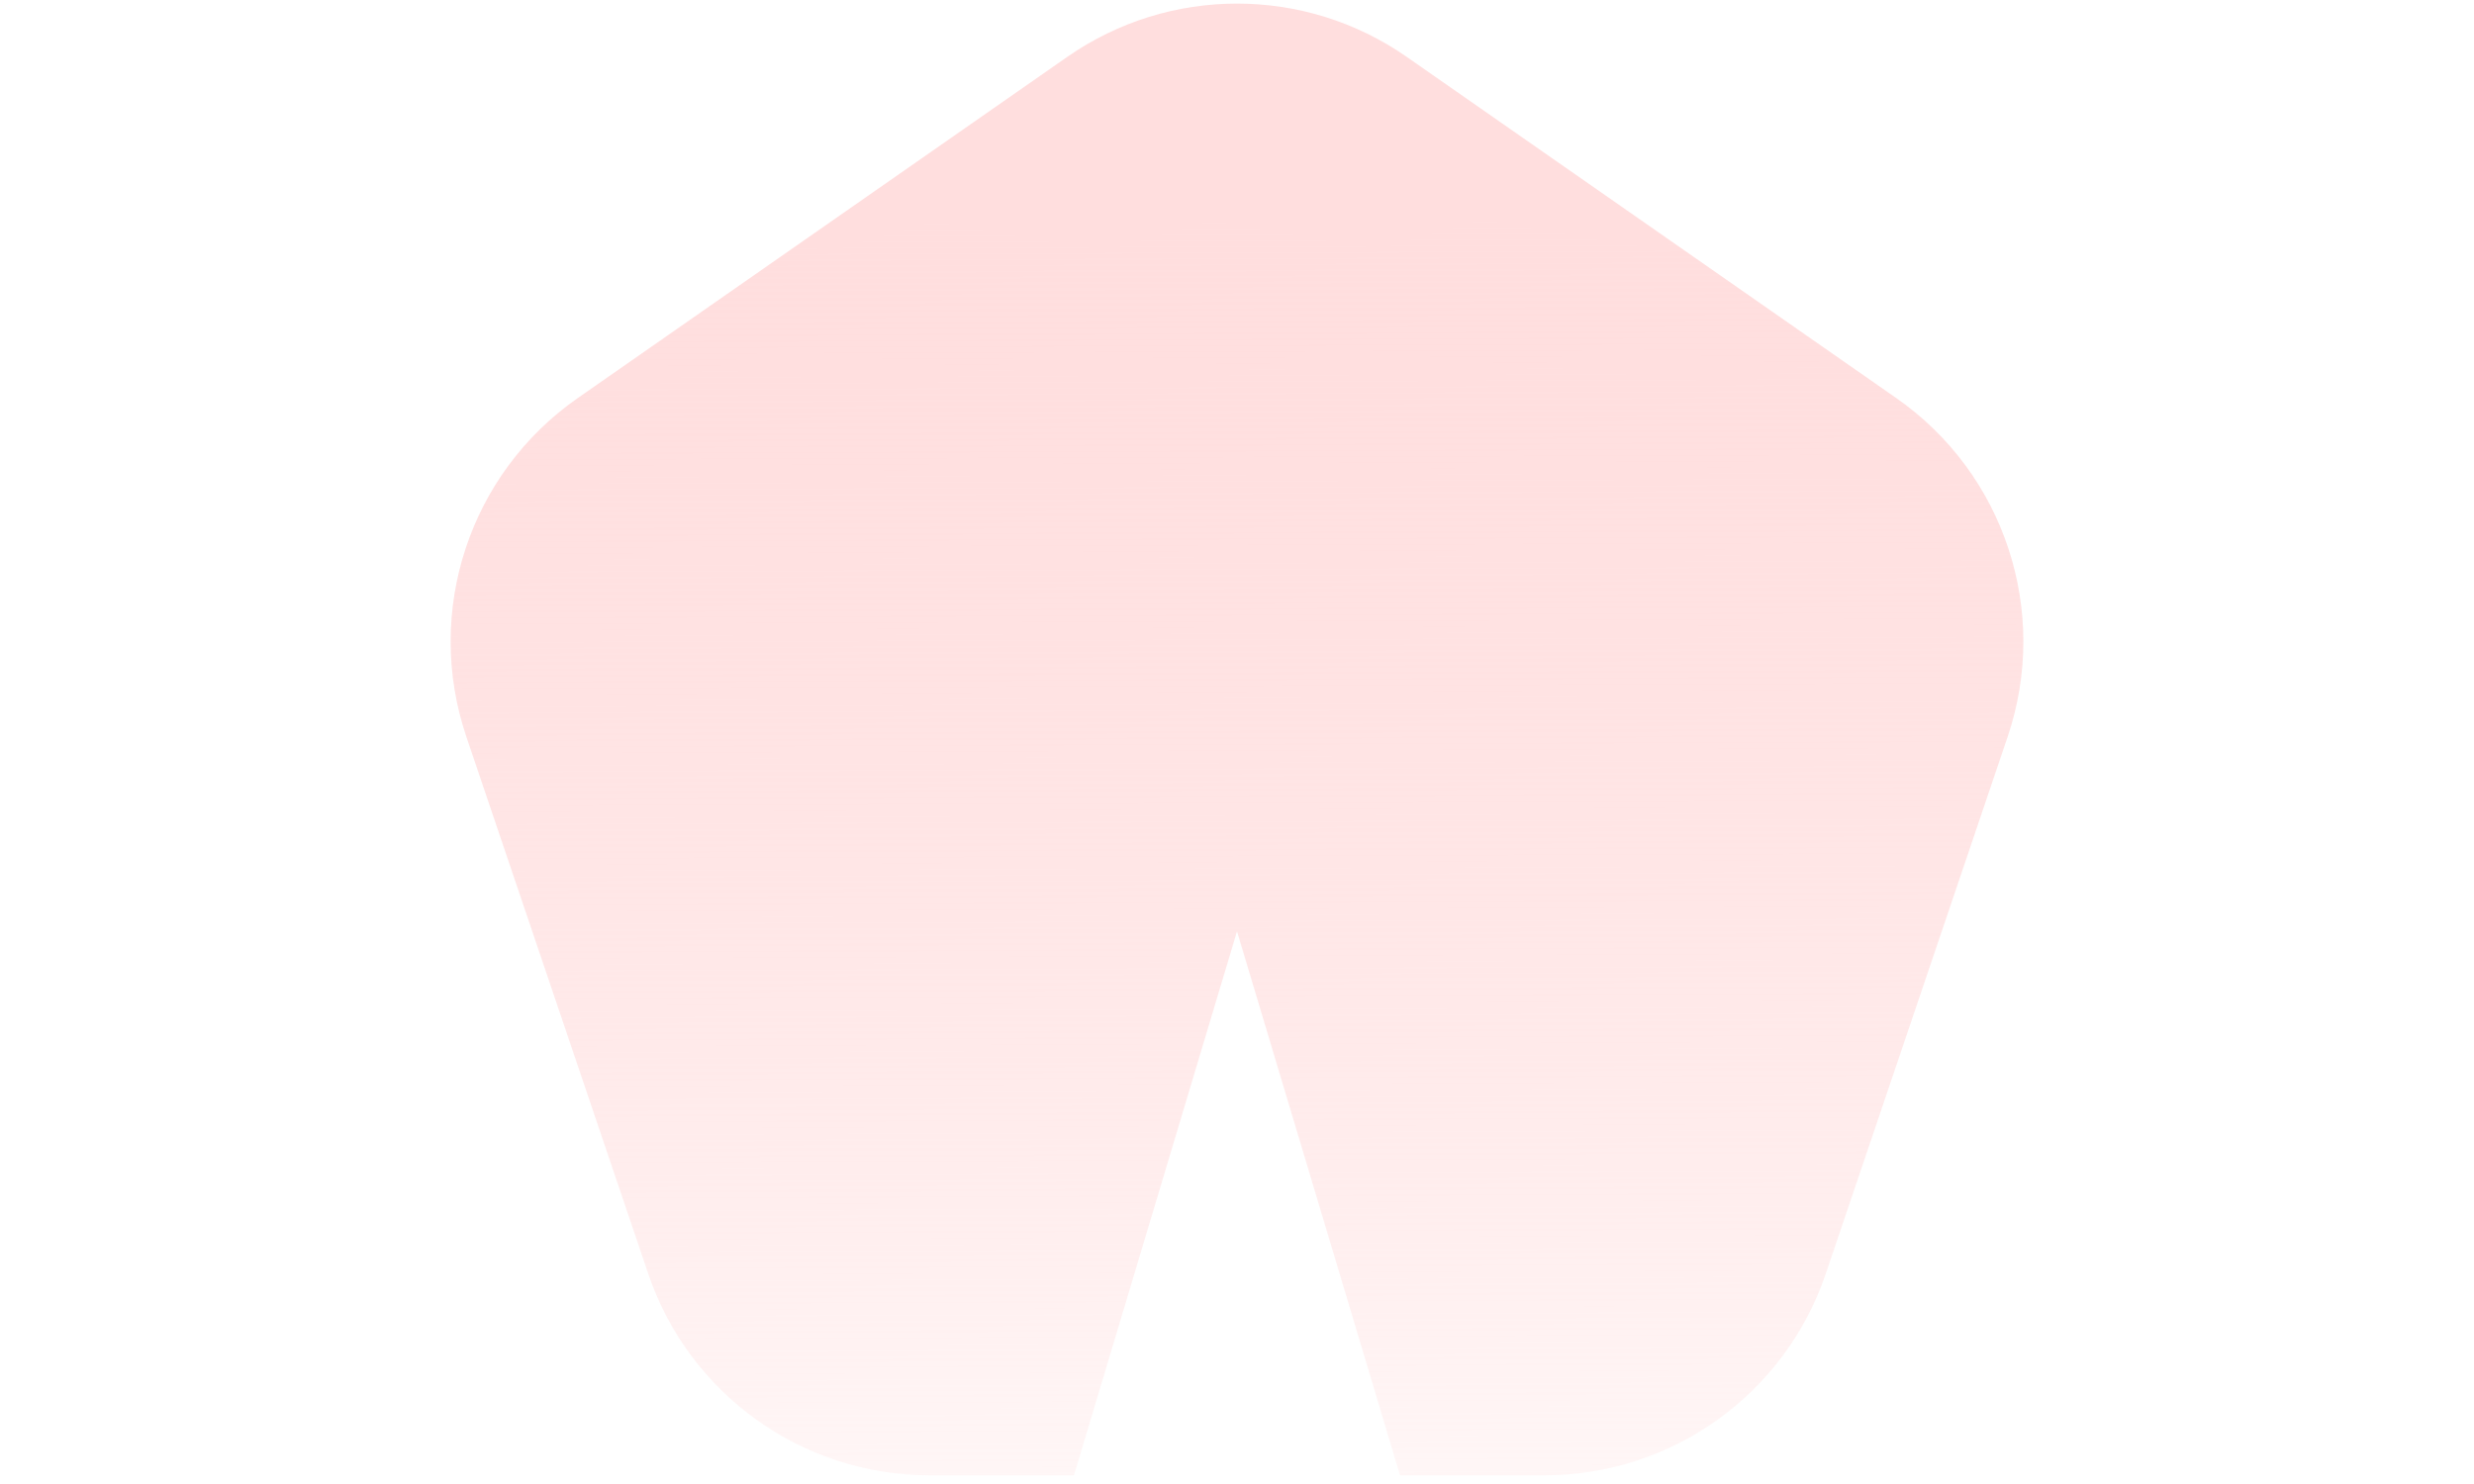 <svg width="25" height="15" viewBox="0 0 155 145" fill="none" xmlns="http://www.w3.org/2000/svg">
<path fill-rule="evenodd" clip-rule="evenodd" d="M94.085 5.562C84.12 -1.385 70.881 -1.385 60.915 5.562L13.104 38.894C2.517 46.274 -1.919 59.761 2.22 71.984L19.986 124.45C23.973 136.225 35.022 144.148 47.454 144.148H61.575L77.5 91L93.425 144.148H107.546C119.978 144.148 131.027 136.225 135.014 124.45L152.78 71.984C156.919 59.761 152.483 46.274 141.897 38.894L94.085 5.562Z" fill="url(#paint0_linear)"/>
<defs>
<linearGradient id="paint0_linear" x1="77" y1="21.5" x2="77.5" y2="160" gradientUnits="userSpaceOnUse">
<stop stop-color="#FFDEDE"/>
<stop offset="1" stop-color="#FFC6C6" stop-opacity="0.052"/>
<stop offset="1" stop-color="#FFC5C5" stop-opacity="0"/>
</linearGradient>
</defs>
</svg>

